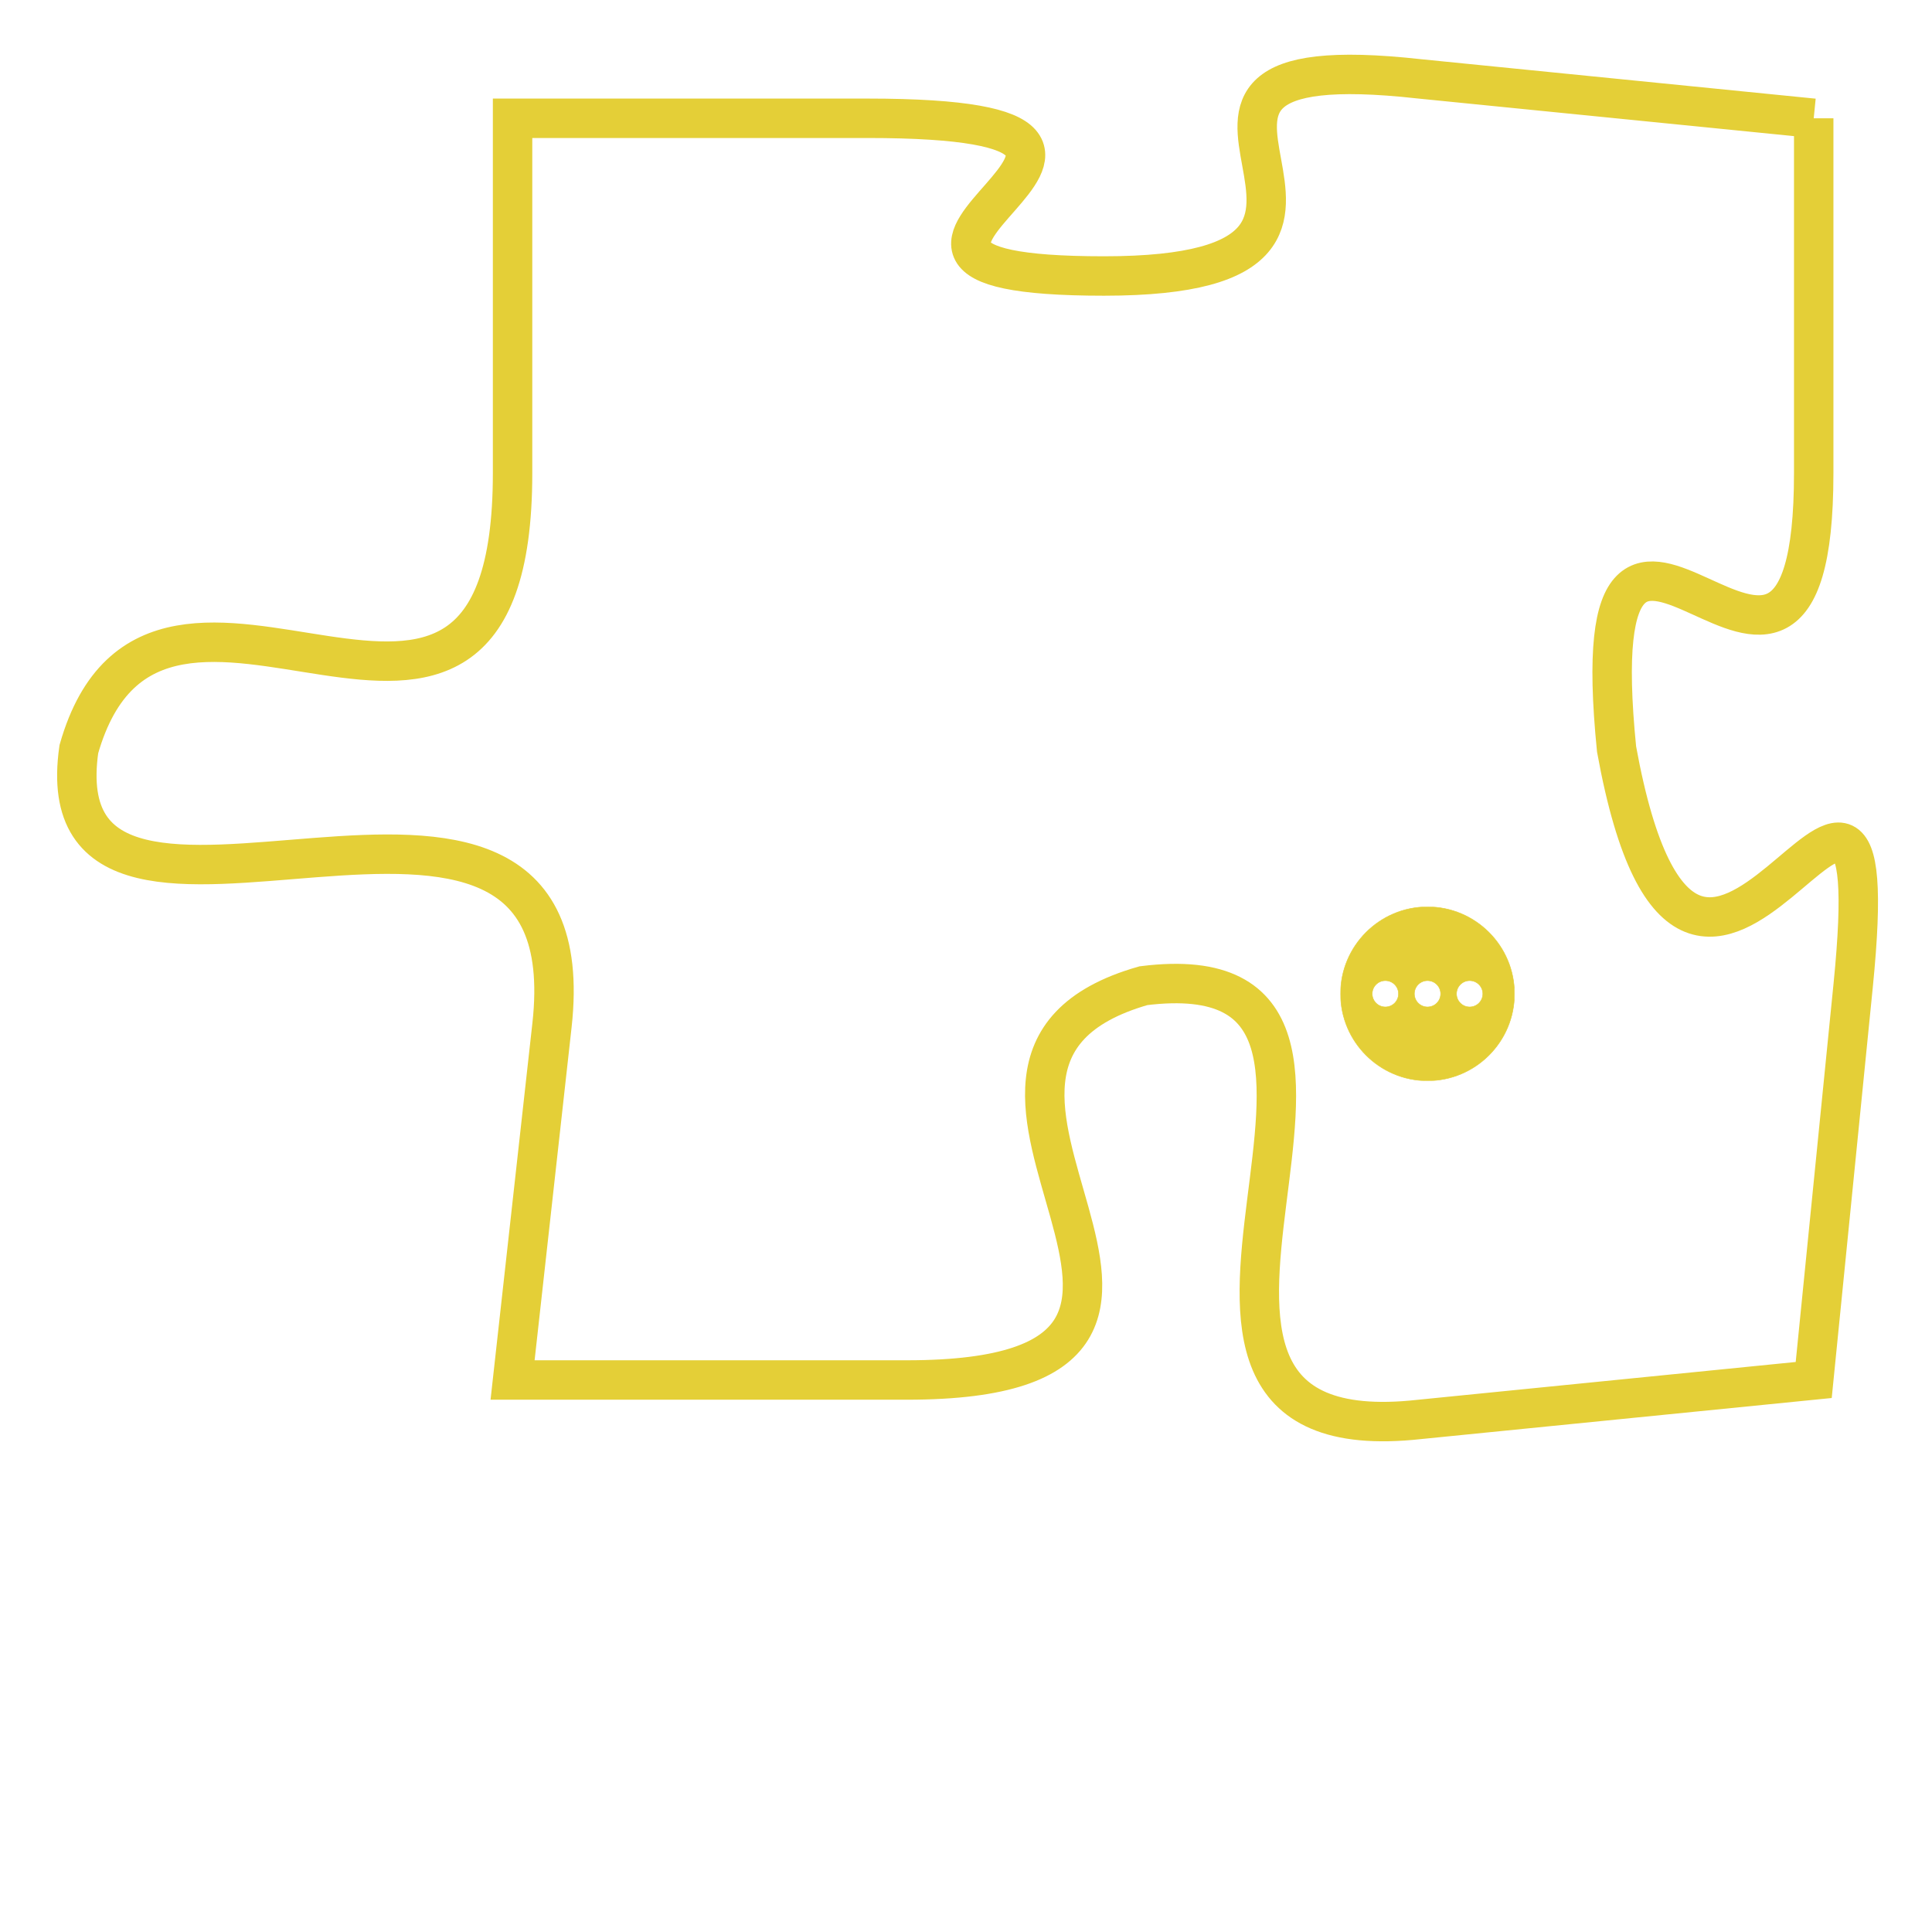 <svg version="1.1" xmlns="http://www.w3.org/2000/svg" xmlns:xlink="http://www.w3.org/1999/xlink" fill="transparent" x="0" y="0" width="350" height="350" preserveAspectRatio="xMinYMin slice"><style type="text/css">.links{fill:transparent;stroke: #E4CF37;}.links:hover{fill:#63D272; opacity:0.4;}</style><defs><g id="allt"><path id="t7323" d="M1452,1792 L1442,1791 C1433,1790 1443,1796 1434,1796 C1425,1796 1438,1792 1428,1792 L1419,1792 1419,1792 L1419,1801 C1419,1811 1410,1801 1408,1808 C1407,1815 1421,1806 1420,1815 L1419,1824 1419,1824 L1429,1824 C1439,1824 1428,1816 1435,1814 C1443,1813 1433,1826 1442,1825 L1452,1824 1452,1824 L1453,1814 C1454,1804 1449,1819 1447,1808 C1446,1798 1452,1810 1452,1801 L1452,1792"/></g><clipPath id="c" clipRule="evenodd" fill="transparent"><use href="#t7323"/></clipPath></defs><svg viewBox="1406 1789 49 38" preserveAspectRatio="xMinYMin meet"><svg width="4380" height="2430"><g><image crossorigin="anonymous" x="0" y="0" href="https://nftpuzzle.license-token.com/assets/completepuzzle.svg" width="100%" height="100%" /><g class="links"><use href="#t7323"/></g></g></svg><svg x="1440" y="1812" height="9%" width="9%" viewBox="0 0 330 330"><g><a xlink:href="https://nftpuzzle.license-token.com/" class="links"><title>See the most innovative NFT based token software licensing project</title><path fill="#E4CF37" id="more" d="M165,0C74.019,0,0,74.019,0,165s74.019,165,165,165s165-74.019,165-165S255.981,0,165,0z M85,190 c-13.785,0-25-11.215-25-25s11.215-25,25-25s25,11.215,25,25S98.785,190,85,190z M165,190c-13.785,0-25-11.215-25-25 s11.215-25,25-25s25,11.215,25,25S178.785,190,165,190z M245,190c-13.785,0-25-11.215-25-25s11.215-25,25-25 c13.785,0,25,11.215,25,25S258.785,190,245,190z"></path></a></g></svg></svg></svg>